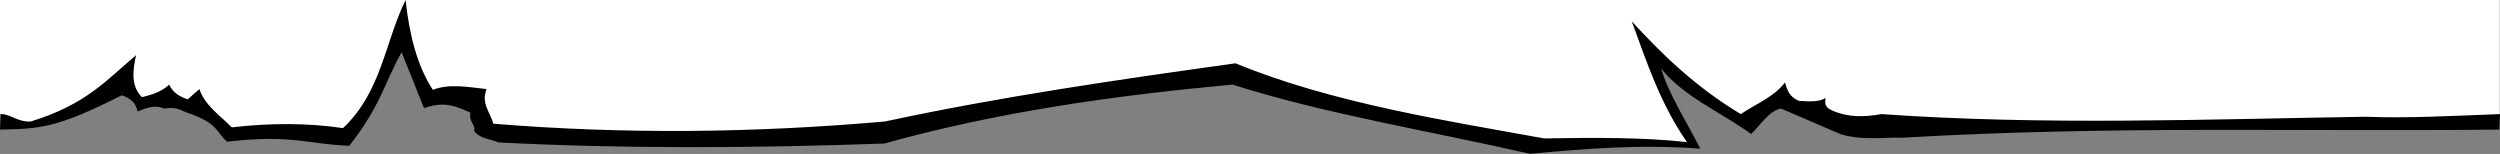 <?xml version="1.0" encoding="UTF-8" standalone="no"?>
<!-- Created with Inkscape (http://www.inkscape.org/) -->

<svg
   width="87.642mm"
   height="5.396mm"
   viewBox="0 0 87.642 5.396"
   version="1.1"
   id="svg5"
   inkscape:version="1.1.2 (b8e25be833, 2022-02-05)"
   sodipodi:docname="separator.svg"
   xmlns:inkscape="http://www.inkscape.org/namespaces/inkscape"
   xmlns:sodipodi="http://sodipodi.sourceforge.net/DTD/sodipodi-0.dtd"
   xmlns="http://www.w3.org/2000/svg"
   xmlns:svg="http://www.w3.org/2000/svg">
  <rect x="0" y="0" width="87.642" height="5.396" fill="#808080" stroke="none"/>
  <sodipodi:namedview
     id="namedview7"
     pagecolor="#ffffff"
     bordercolor="#999999"
     borderopacity="1"
     inkscape:pageshadow="0"
     inkscape:pageopacity="0"
     inkscape:pagecheckerboard="0"
     inkscape:document-units="mm"
     showgrid="false"
     inkscape:zoom="5.6568543"
     inkscape:cx="222.11992"
     inkscape:cy="13.965359"
     inkscape:window-width="1920"
     inkscape:window-height="1017"
     inkscape:window-x="-8"
     inkscape:window-y="-8"
     inkscape:window-maximized="1"
     inkscape:current-layer="layer1" />
  <defs
     id="defs2" />
  <g
     inkscape:groupmode="layer"
     id="layer1"
     inkscape:label="Слой 3">
    <path
       style="fill:#ffffff;fill-opacity:1;stroke:none;stroke-width:0.265px;stroke-linecap:butt;stroke-linejoin:miter;stroke-opacity:1"
       d="m -0.013,3.983 0.039,0.022 0.45,0.401 1.087,-0.12 2.708,-1.397 0.646,0.75 1.023,-0.228 1.549,0.672 0.614,0.608 4.052,0.064 1.07,-1.584 0.889,-2.116 0.865,2.35 1.684,0.14 0.655,1.158 13.453,-0.058 12.36,-2.07 10.524,2.52 5.681,-0.038 -1.466,-3.137 3.426,2.467 1.146,-0.971 2.596,1.134 5.182,-0.153 17.396,-0.115 0.016,-0.303 V -0.022 H -0.011 Z"
       id="path7529" />
  </g>
  <g
     inkscape:groupmode="layer"
     id="layer2"
     inkscape:label="Слой 2"
     transform="translate(-98.725,-67.938)">
    <path
       style="display:inline;fill:#000000;fill-opacity:1;stroke:none;stroke-width:0.265px;stroke-linecap:butt;stroke-linejoin:miter;stroke-opacity:1"
       d="m 98.751,71.942 c 0.29,-0.036 0.593,0.285 1.052,0.255 1.971,-0.602 2.696,-1.494 3.692,-2.324 -0.123,0.554 -0.18,1.087 0.207,1.472 0.318,-0.087 0.637,-0.153 0.955,-0.439 0.093,0.184 0.214,0.366 0.645,0.516 l 0.413,-0.361 c 0.195,0.579 0.721,0.921 1.136,1.342 1.385,-0.162 2.684,-0.153 3.898,0.026 1.349,-1.266 1.463,-2.995 2.194,-4.492 0.13,1.186 0.389,2.279 0.955,3.15 0.568,-0.224 1.234,-0.098 1.885,-0.026 -0.21,0.508 0.157,0.856 0.232,1.213 4.578,0.376 9.156,0.325 13.735,-0.077 4.074,-0.876 8.181,-1.467 12.289,-2.04 3.383,1.403 7.555,2.039 10.817,2.633 1.689,-0.025 3.378,-0.048 5.009,0.129 -0.928,-1.328 -1.406,-2.789 -1.936,-4.234 1.079,1.182 2.259,2.313 3.821,3.253 0.528,-0.358 1.172,-0.601 1.549,-1.11 0.082,0.242 0.128,0.497 0.491,0.645 0.396,0.033 0.75,0.033 0.929,-0.103 0.001,0.152 -0.069,0.31 0.232,0.439 0.591,0.262 1.163,0.229 1.73,0.129 5.691,0.4 11.315,0.182 16.962,0.093 1.478,0.057 3.005,-0.029 4.725,-0.093 l -0.026,0.542 c -6.954,0.083 -13.435,-0.148 -20.912,0.284 -0.734,-0.015 -1.482,0.105 -2.194,-0.129 l -2.074,-0.892 c -0.428,0.081 -0.708,0.572 -1.049,0.892 -1.052,-0.765 -2.358,-1.299 -3.154,-2.297 0.259,0.898 0.897,1.872 1.372,2.813 -2.003,-0.157 -3.985,-0.01 -5.964,0.181 -3.485,-0.799 -7.161,-1.389 -10.43,-2.427 -4.174,0.379 -8.278,0.967 -12.211,2.065 -4.688,0.166 -9.229,0.184 -13.528,-0.039 -0.294,-0.125 -0.68,-0.135 -0.852,-0.413 0.056,-0.218 -0.197,-0.308 -0.129,-0.633 -0.456,-0.194 -0.888,-0.427 -1.626,-0.155 l -0.787,-1.962 c -0.611,1.093 -0.727,1.867 -1.833,3.279 -1.429,-0.047 -2.01,-0.407 -4.286,-0.142 -0.373,-0.324 -0.305,-0.626 -1.291,-0.981 -0.288,-0.073 -0.415,-0.261 -0.917,-0.181 -0.31,-0.141 -0.62,-0.026 -0.929,0.103 -0.048,-0.25 -0.198,-0.454 -0.556,-0.567 -2.313,1.171 -2.879,1.169 -4.266,1.202 z"
       id="path2377-4"
       sodipodi:nodetypes="ccccccccccccccccccccccccccccccccccccccccccccccccc" />
  </g>
</svg>
